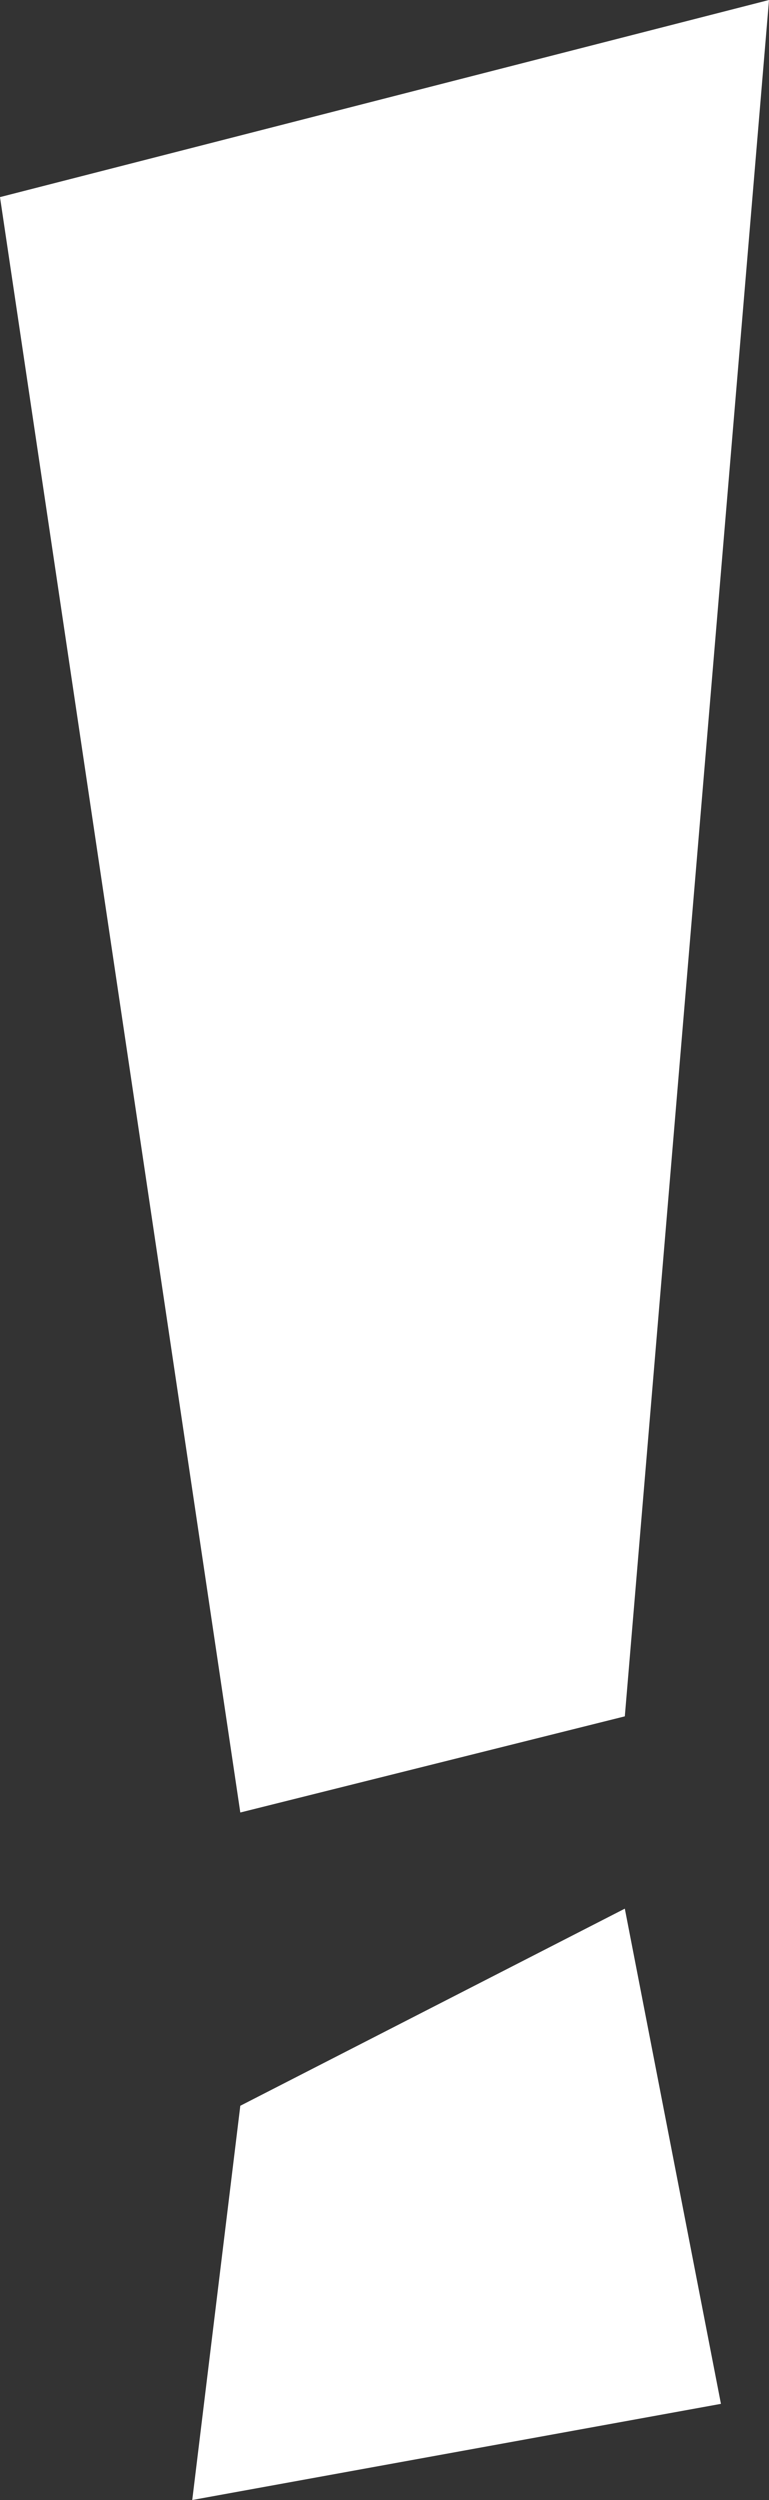 <?xml version="1.0" encoding="utf-8"?>
<!-- Generator: Adobe Illustrator 22.1.0, SVG Export Plug-In . SVG Version: 6.00 Build 0)  -->
<svg version="1.1" id="warning_1_" xmlns="http://www.w3.org/2000/svg" xmlns:xlink="http://www.w3.org/1999/xlink" x="0px" y="0px"
	 width="16px" height="52px" viewBox="0 0 16 52" style="enable-background:new 0 0 16 52;" xml:space="preserve">
<rect x="0" y="0" width="16" height="52" fill="#333333" stroke="none"/>
<style type="text/css">
	.st0{fill-rule:evenodd;clip-rule:evenodd;fill:#FFFFFF;}
</style>
<path id="warning" class="st0" d="M15,50L4,52l1-8.2l8-4.1L15,50z M0,4.1L16,0l-3,35.7l-8,2L0,4.1z"/>
</svg>
